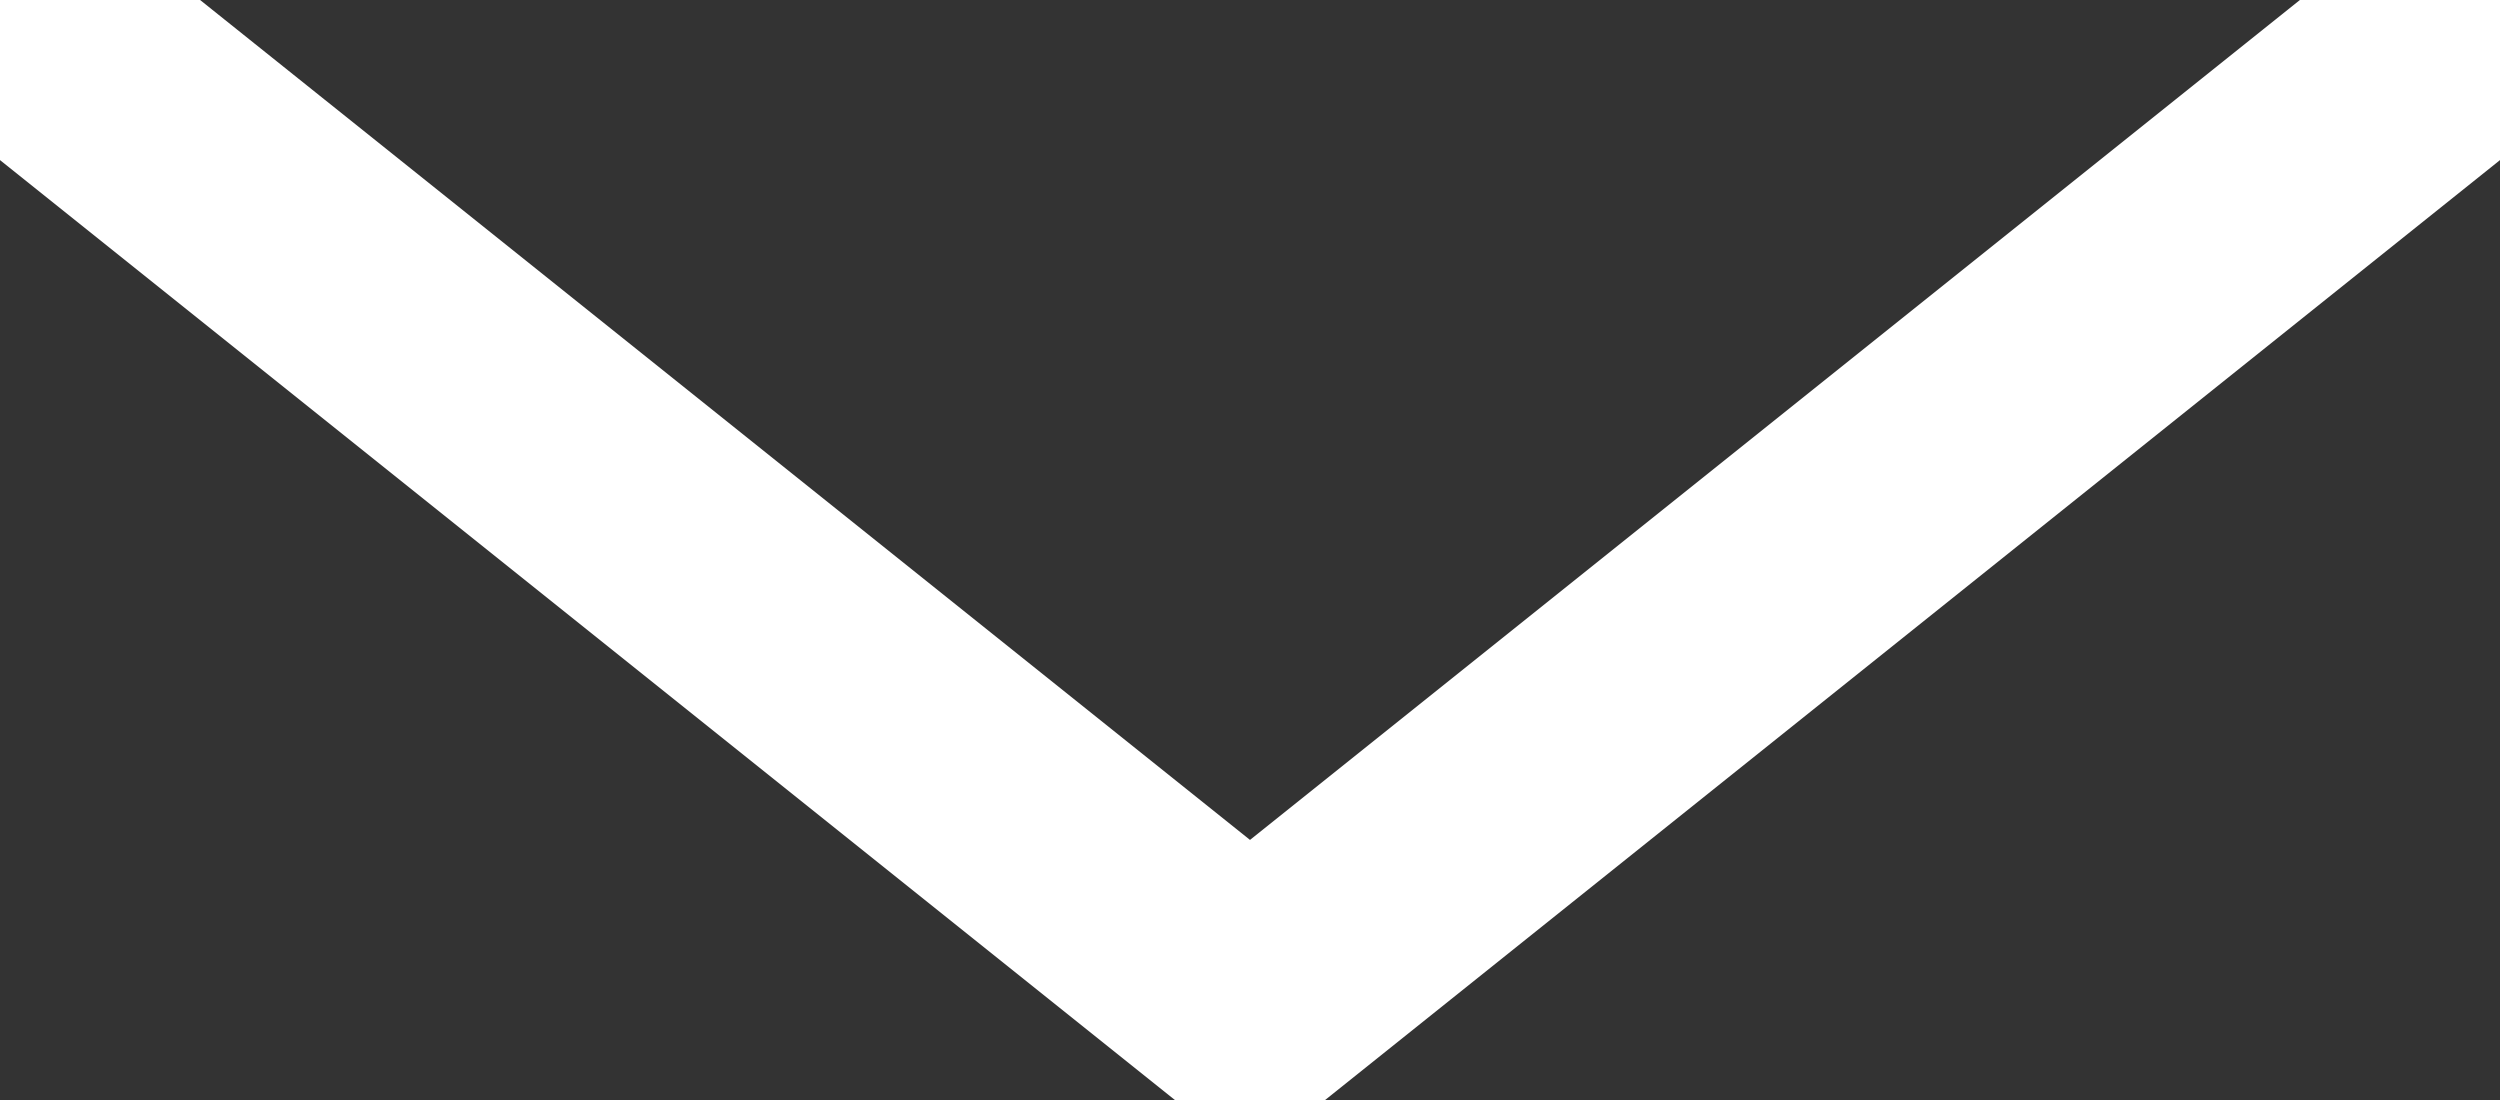       <svg xmlns="http://www.w3.org/2000/svg" viewBox="0 0 50 22">
        <rect x="0" y="0" width="50" height="22" fill="#333333" stroke="none"/>
        <polyline class="arrow" points="0,0 25,20 50,0" stroke="#fff" stroke-width="5" fill="transparent" stroke-linecap="round"/>
      </svg>
